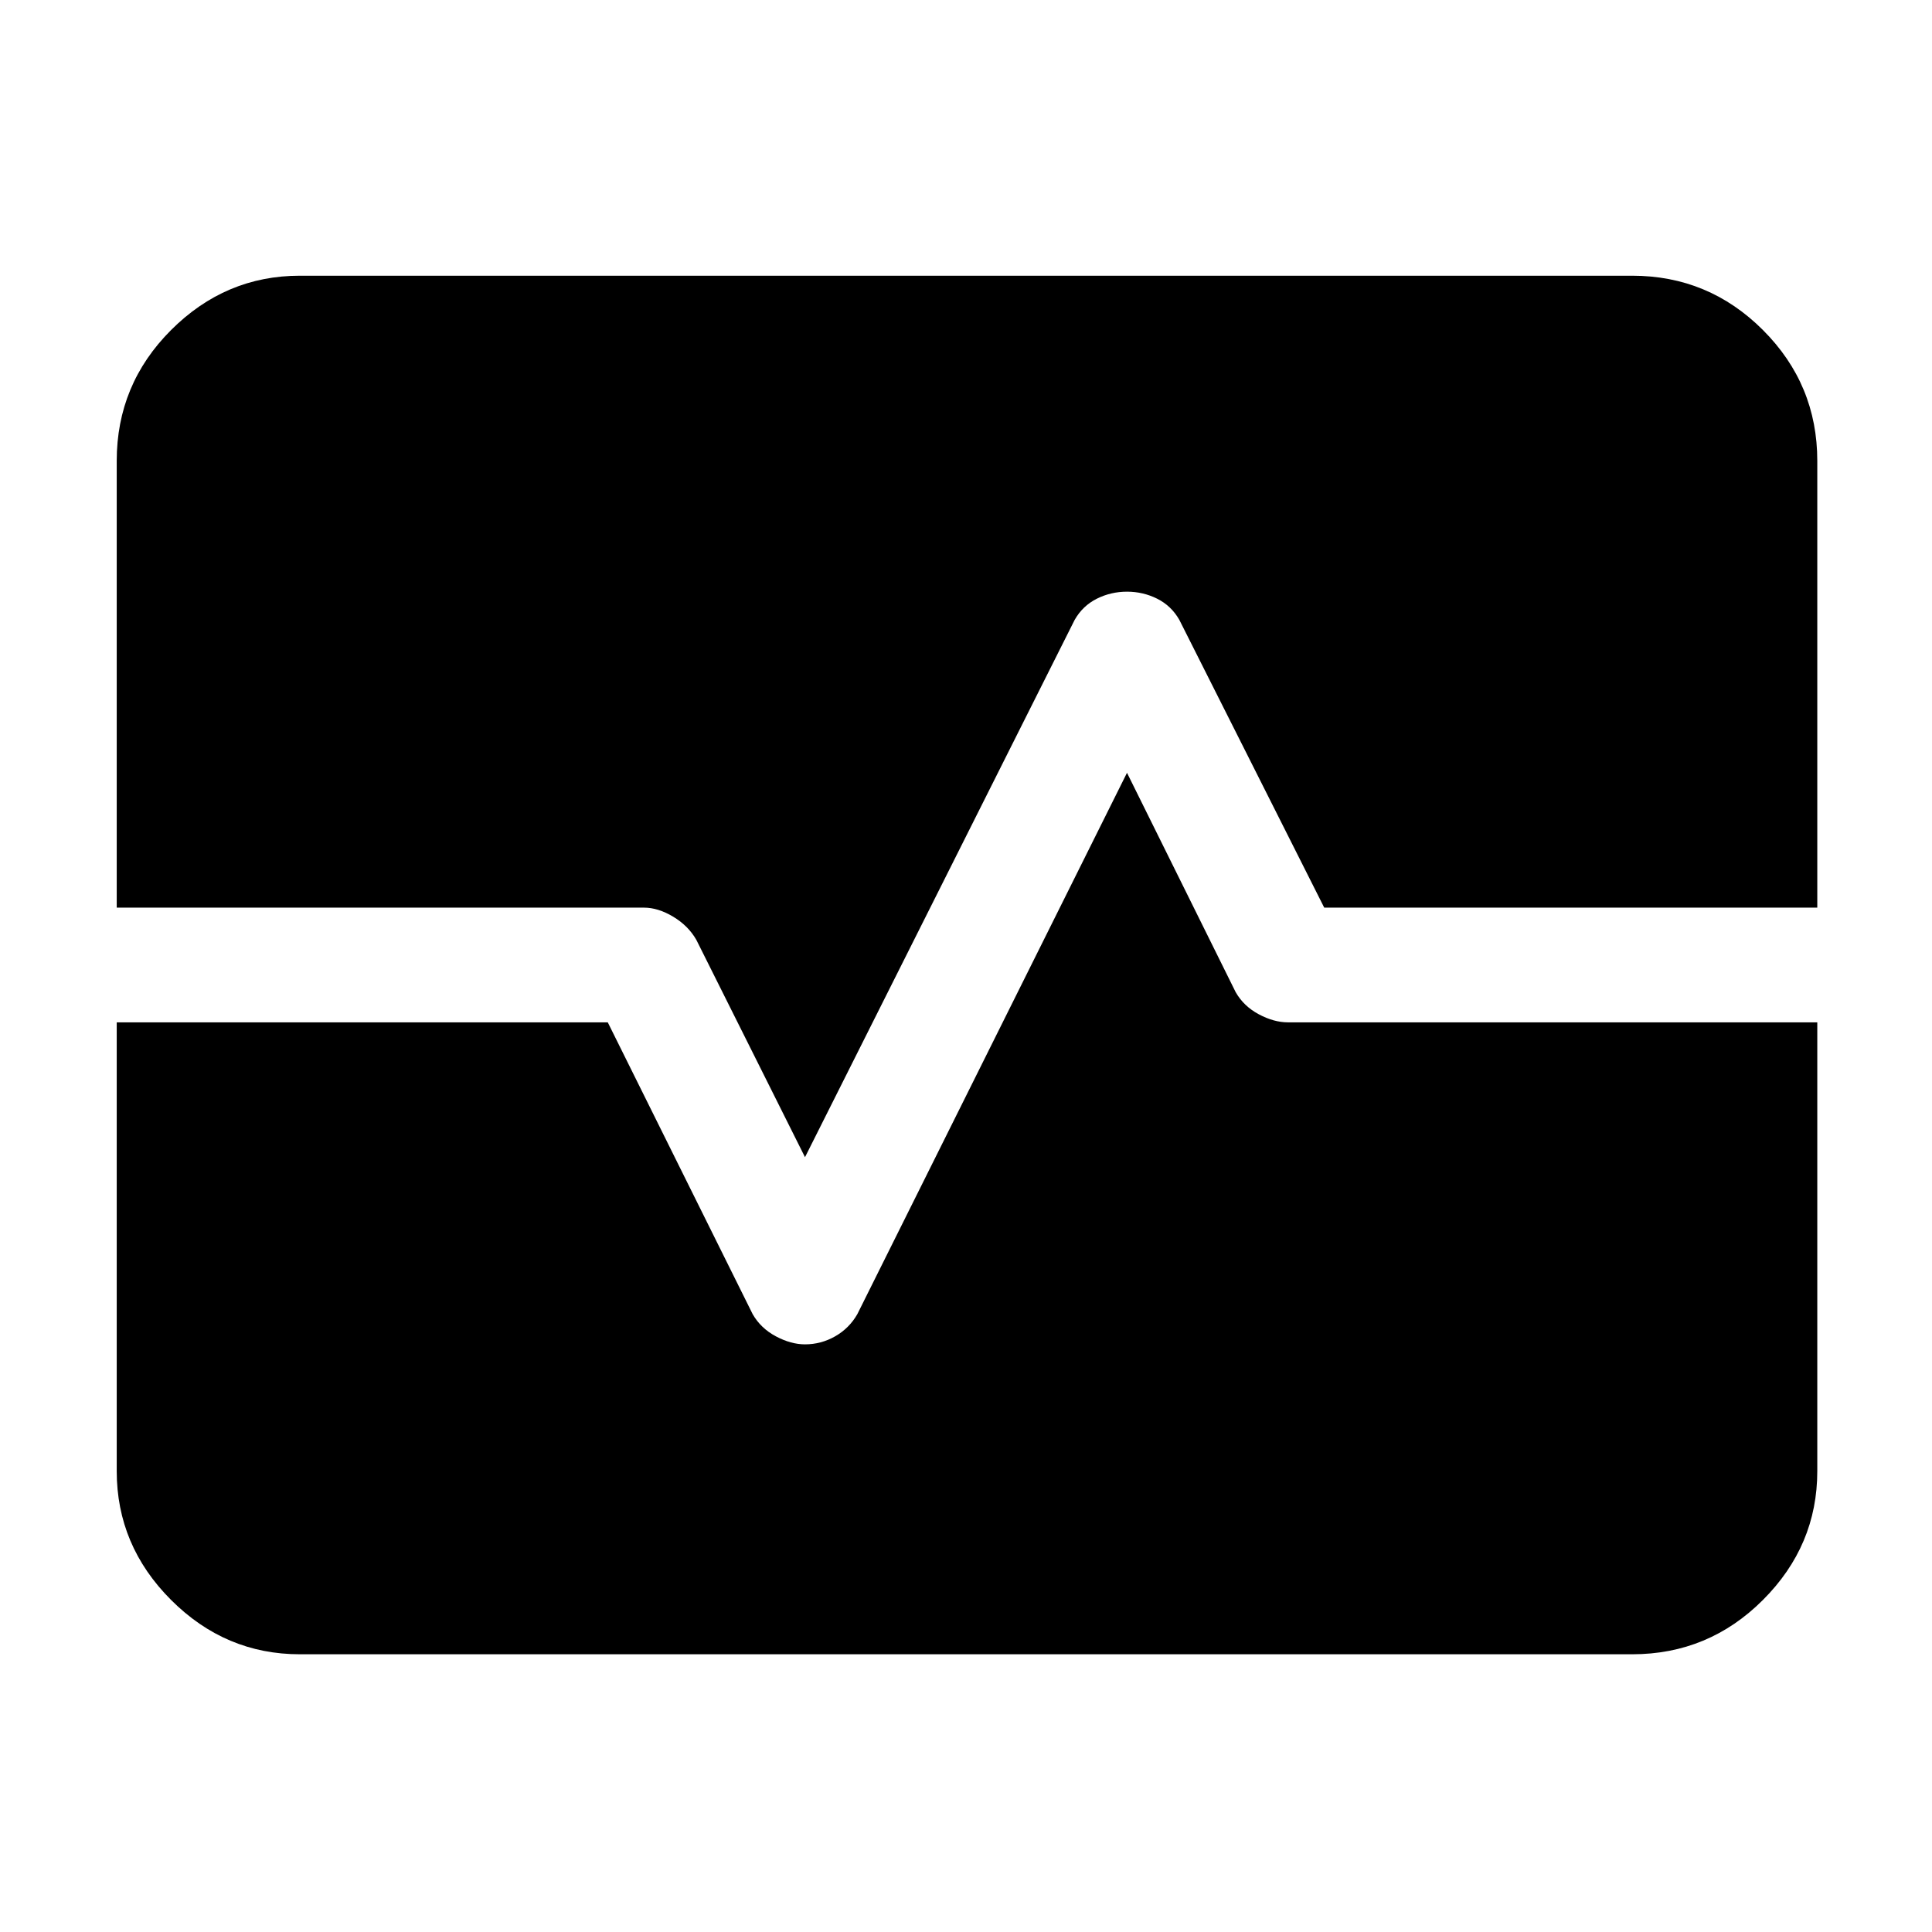 <svg xmlns="http://www.w3.org/2000/svg" height="48" width="48"><path d="M7.45 41.1Q5.6 41.1 4.25 39.75Q2.9 38.4 2.9 36.55V25.4H15.1L18.7 32.65Q18.9 33 19.275 33.2Q19.65 33.4 20 33.4Q20.4 33.4 20.75 33.2Q21.1 33 21.3 32.65L28 19.2L30.7 24.65Q30.9 25 31.275 25.2Q31.65 25.4 32 25.4H45.15V36.55Q45.15 38.4 43.8 39.75Q42.45 41.1 40.55 41.1ZM20 28.75 17.3 23.35Q17.1 23 16.725 22.775Q16.35 22.55 16 22.55H2.9V11.45Q2.9 9.55 4.25 8.2Q5.6 6.85 7.45 6.85H40.55Q42.45 6.85 43.8 8.2Q45.15 9.55 45.15 11.45V22.55H32.9L29.3 15.4Q29.1 15.05 28.75 14.875Q28.4 14.7 28 14.7Q27.6 14.7 27.25 14.875Q26.9 15.05 26.7 15.4Z"/></svg>